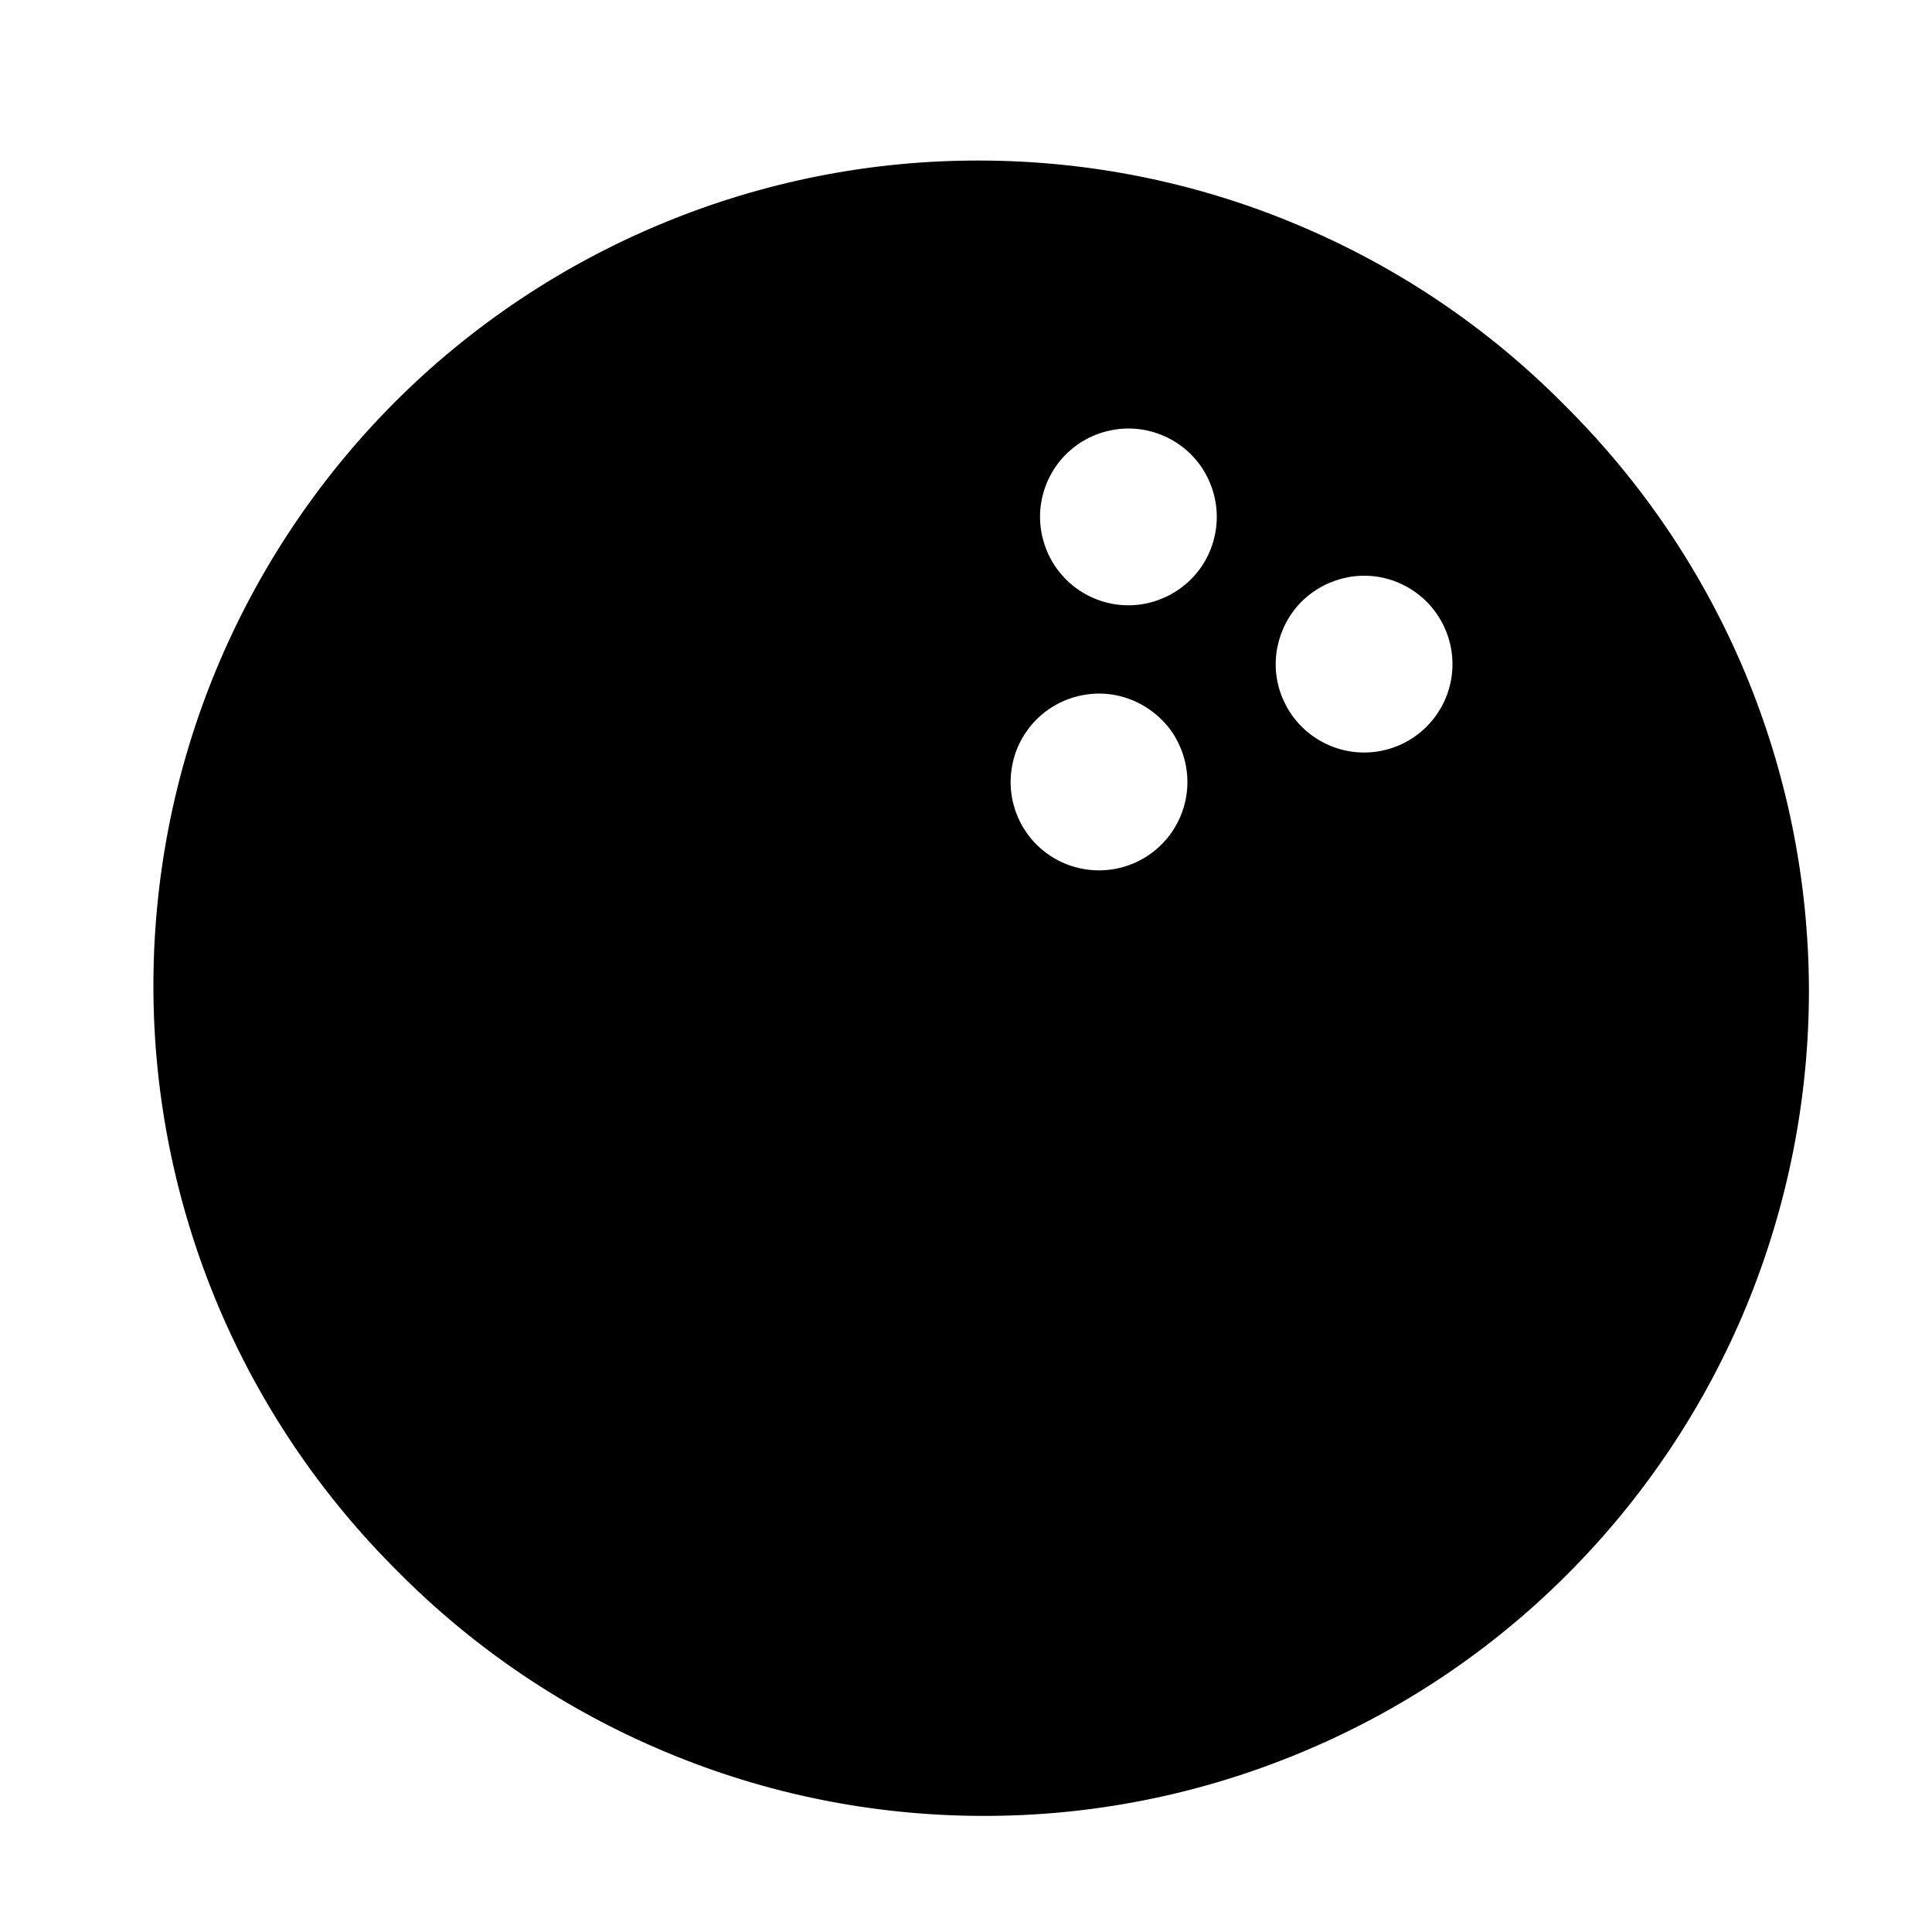 <svg width="10" height="10" viewBox="0 0 10 10" fill="none" xmlns="http://www.w3.org/2000/svg">
<g clip-path="url(#clip0_201_9386)">
<path d="M8.097 2.096C7.702 1.696 7.231 1.379 6.712 1.162C6.193 0.944 5.636 0.832 5.074 0.831C4.512 0.829 3.954 0.939 3.434 1.154C2.915 1.368 2.442 1.683 2.044 2.081C1.647 2.479 1.332 2.951 1.117 3.471C0.902 3.991 0.793 4.548 0.794 5.111C0.795 5.673 0.908 6.23 1.125 6.749C1.342 7.267 1.66 7.738 2.059 8.134C2.455 8.534 2.926 8.851 3.445 9.068C3.964 9.286 4.52 9.398 5.083 9.399C5.645 9.401 6.202 9.291 6.722 9.076C7.242 8.862 7.715 8.547 8.112 8.149C8.51 7.751 8.825 7.279 9.04 6.759C9.254 6.239 9.364 5.682 9.363 5.119C9.361 4.557 9.249 4 9.032 3.481C8.815 2.963 8.497 2.492 8.097 2.096ZM5.688 4.505C5.598 4.505 5.509 4.478 5.434 4.428C5.359 4.378 5.3 4.306 5.266 4.223C5.231 4.139 5.222 4.047 5.24 3.958C5.257 3.87 5.301 3.788 5.365 3.724C5.429 3.66 5.51 3.617 5.599 3.599C5.688 3.581 5.78 3.59 5.863 3.625C5.947 3.66 6.018 3.718 6.069 3.793C6.119 3.869 6.146 3.957 6.146 4.048C6.146 4.169 6.098 4.285 6.012 4.371C5.926 4.457 5.81 4.505 5.688 4.505ZM5.841 3.133C5.75 3.133 5.662 3.106 5.587 3.056C5.511 3.005 5.453 2.934 5.418 2.85C5.384 2.767 5.374 2.675 5.392 2.586C5.41 2.497 5.453 2.416 5.517 2.352C5.581 2.288 5.663 2.244 5.752 2.227C5.84 2.209 5.932 2.218 6.016 2.253C6.099 2.287 6.171 2.346 6.221 2.421C6.271 2.496 6.298 2.585 6.298 2.675C6.298 2.797 6.25 2.913 6.164 2.999C6.078 3.084 5.962 3.133 5.841 3.133ZM7.061 3.895C6.97 3.895 6.882 3.868 6.807 3.818C6.731 3.768 6.673 3.696 6.638 3.613C6.603 3.529 6.594 3.437 6.612 3.348C6.63 3.26 6.673 3.178 6.737 3.114C6.801 3.05 6.883 3.007 6.971 2.989C7.06 2.971 7.152 2.98 7.236 3.015C7.319 3.05 7.391 3.108 7.441 3.184C7.491 3.259 7.518 3.347 7.518 3.438C7.518 3.559 7.47 3.675 7.384 3.761C7.298 3.847 7.182 3.895 7.061 3.895Z" fill="black"/>
</g>
<defs>
<clipPath id="clip0_201_9386">
<rect width="9.759" height="9.759" fill="white" transform="translate(0.199 0.235)"/>
</clipPath>
</defs>
</svg>
